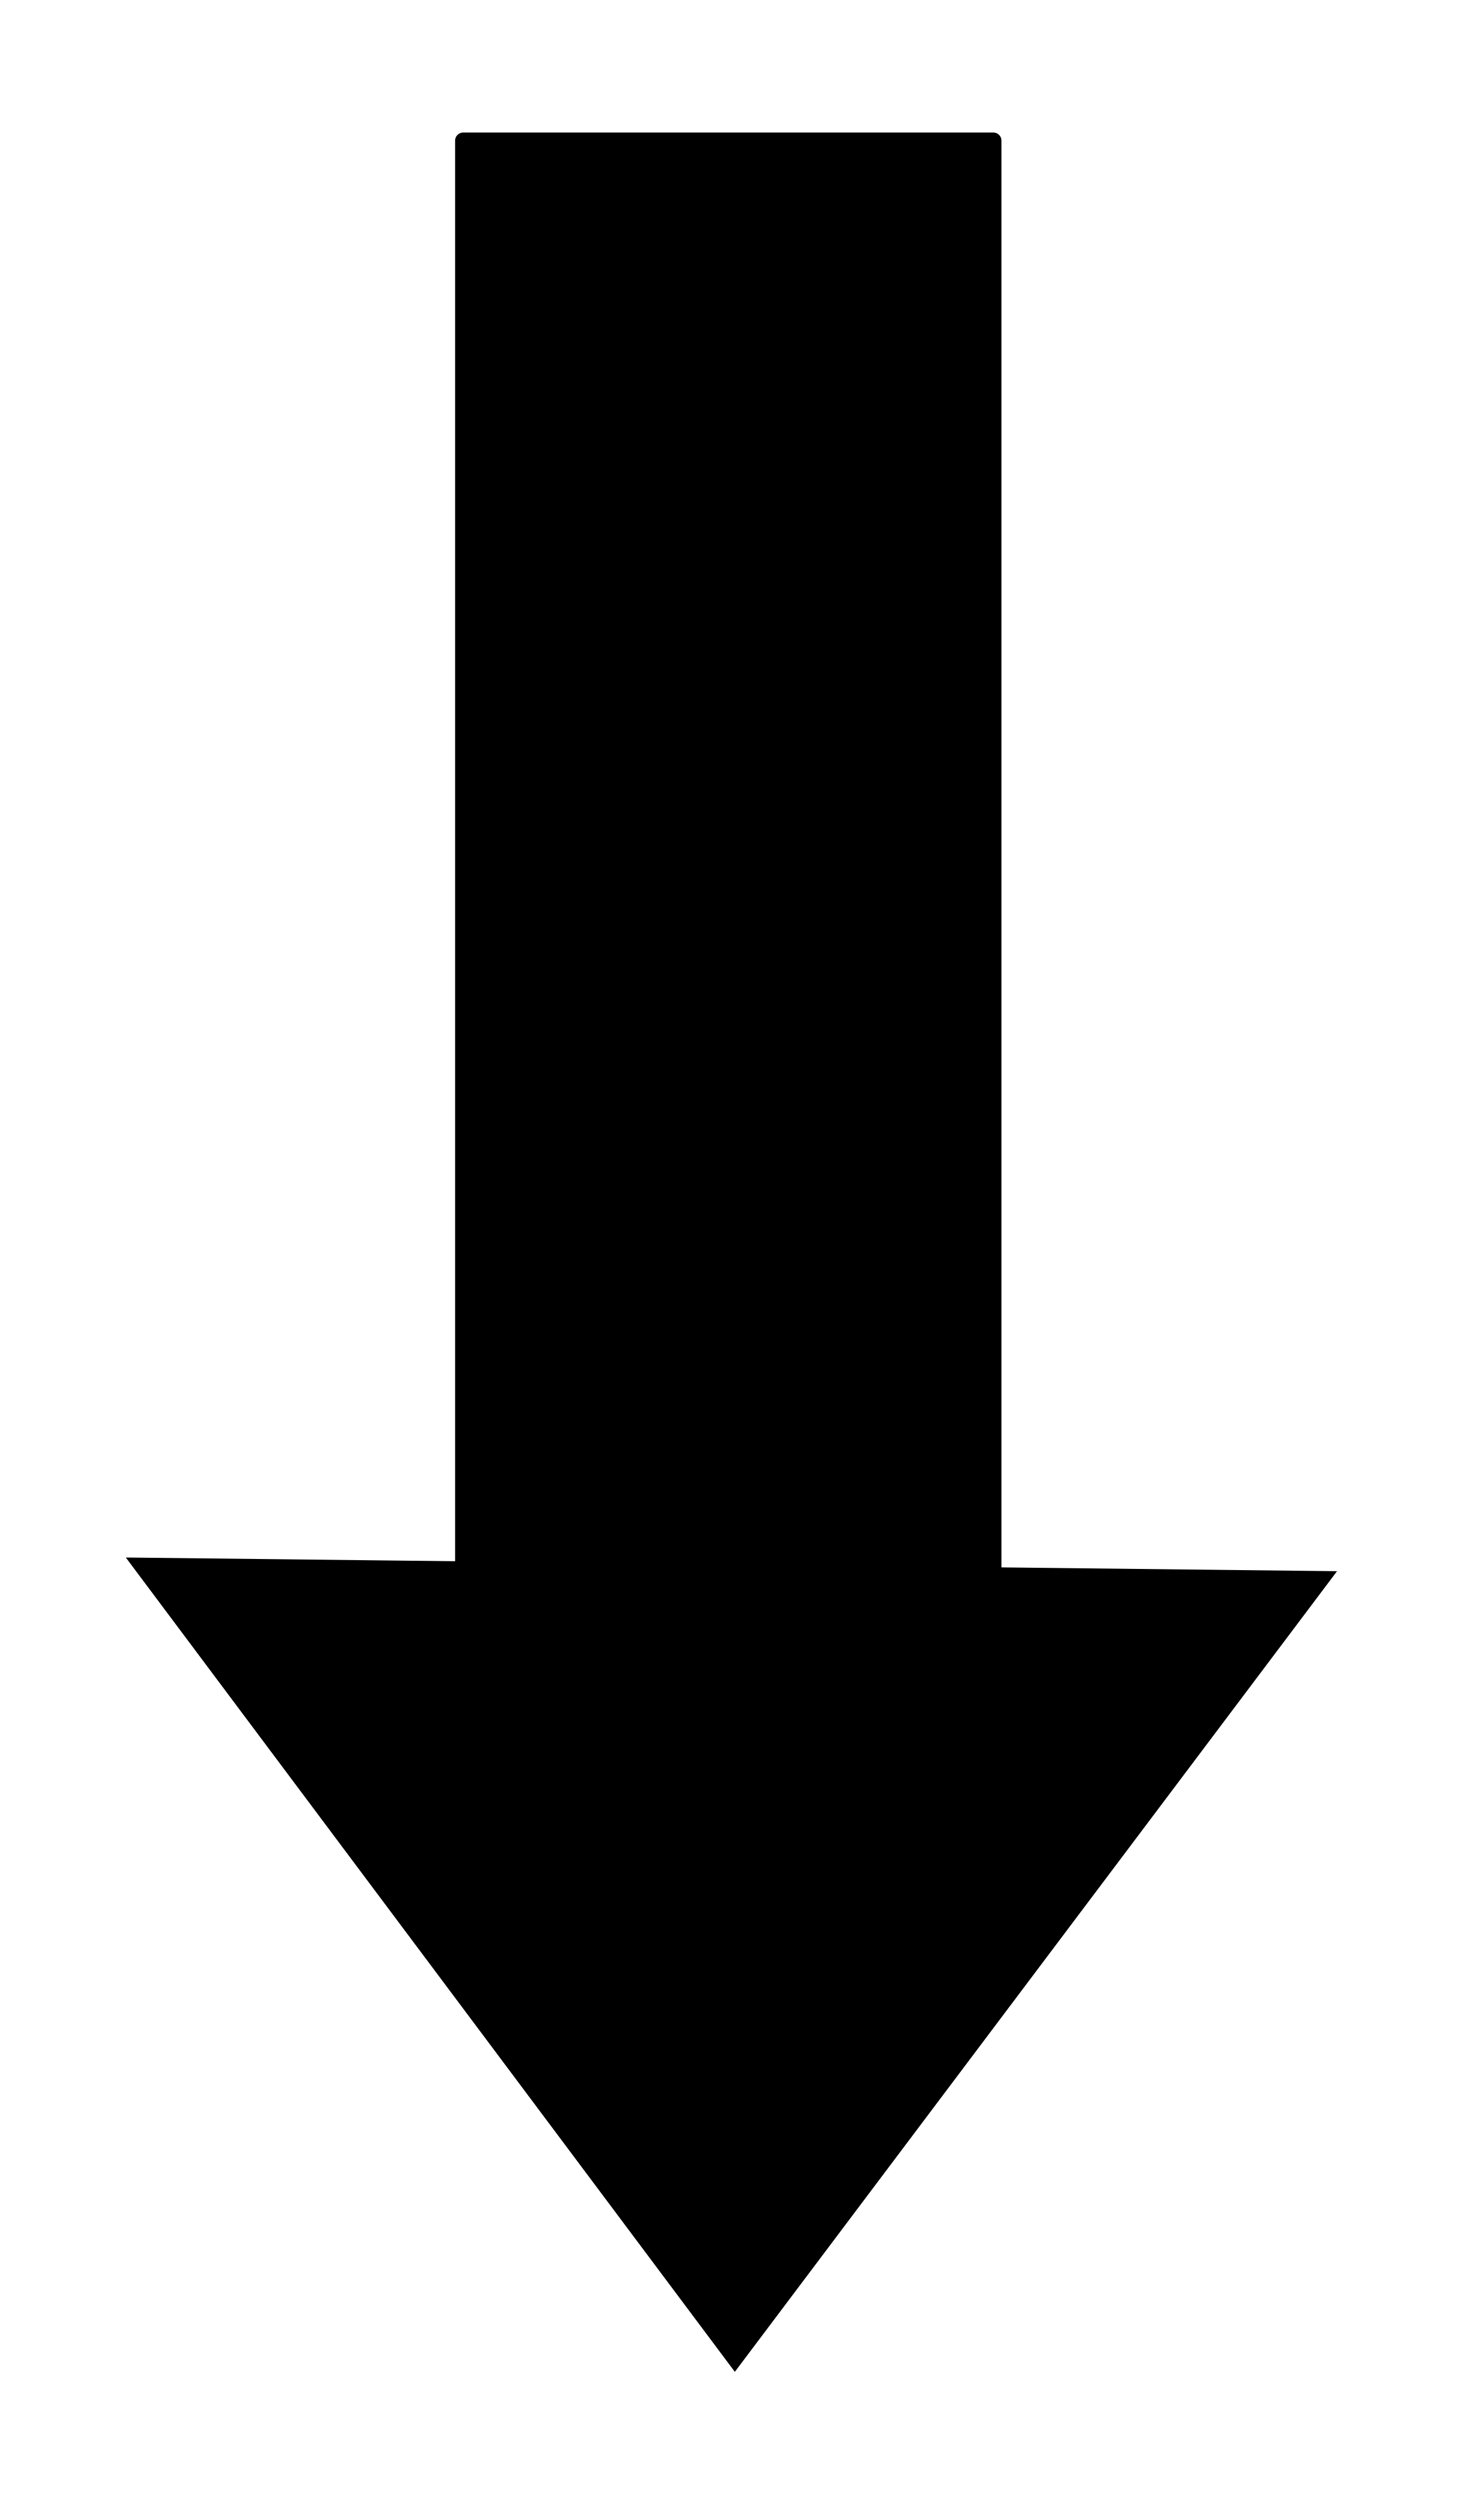 <?xml version="1.0" encoding="UTF-8" standalone="no"?>
<!-- Created with Inkscape (http://www.inkscape.org/) -->

<svg
   xmlns:dc="http://purl.org/dc/elements/1.1/"
   xmlns:cc="http://creativecommons.org/ns#"
   xmlns:rdf="http://www.w3.org/1999/02/22-rdf-syntax-ns#"
   xmlns:svg="http://www.w3.org/2000/svg"
   xmlns="http://www.w3.org/2000/svg"
   xmlns:sodipodi="http://sodipodi.sourceforge.net/DTD/sodipodi-0.dtd"
   xmlns:inkscape="http://www.inkscape.org/namespaces/inkscape"
   width="110.398"
   height="188.644"
   id="svg2"
   version="1.1"
   inkscape:version="0.48.5 r10040"
   sodipodi:docname="New document 1">
  <defs
     id="defs4" />
  <sodipodi:namedview
     id="base"
     pagecolor="#ffffff"
     bordercolor="#666666"
     borderopacity="1.0"
     inkscape:pageopacity="0.0"
     inkscape:pageshadow="2"
     inkscape:zoom="1.979899"
     inkscape:cx="-8.567102"
     inkscape:cy="85.144263"
     inkscape:document-units="px"
     inkscape:current-layer="layer1"
     showgrid="false"
     fit-margin-top="10"
     fit-margin-left="10"
     fit-margin-right="10"
     fit-margin-bottom="10"
     inkscape:window-width="892"
     inkscape:window-height="665"
     inkscape:window-x="549"
     inkscape:window-y="333"
     inkscape:window-maximized="0" />
  <g
     inkscape:label="Layer 1"
     inkscape:groupmode="layer"
     id="layer1"
     transform="translate(-327.901,-273.177)">
    <rect
       style="fill:#000000;fill-opacity:1;stroke:#000000;stroke-width:1.227;stroke-linecap:square;stroke-linejoin:round;stroke-miterlimit:4;stroke-opacity:1;stroke-dasharray:none"
       id="rect2985"
       width="40"
       height="108.571"
       x="362.857"
       y="283.791"
       ry="0" />
    <path
       style="fill:#000000;fill-opacity:1;stroke:#000000;stroke-width:1px;stroke-linecap:butt;stroke-linejoin:miter;stroke-opacity:1"
       d="m 383.353,451.321 44.447,-59.094 -89.398,-1.01 z"
       id="path2989"
       inkscape:connector-curvature="0" />
  </g>
</svg>
